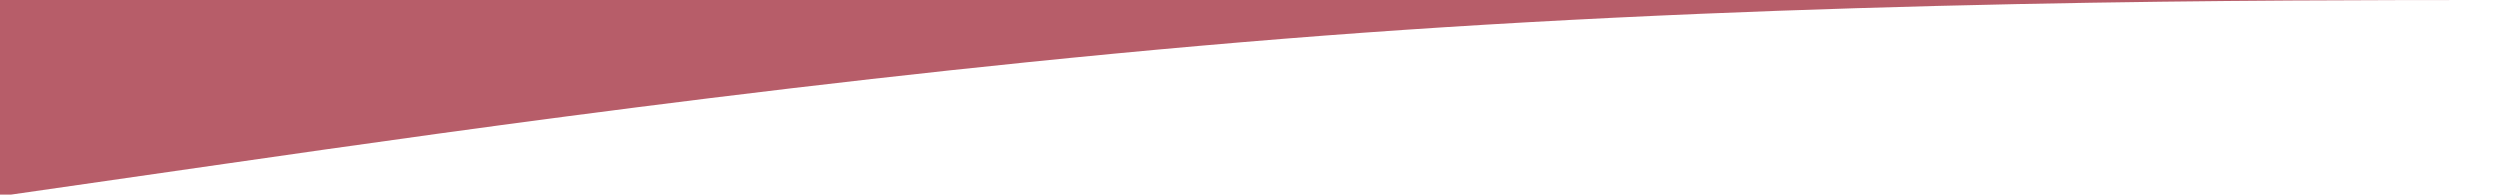 <svg xmlns="http://www.w3.org/2000/svg" width="1760" height="137" viewBox="0 0 1760 137">
  <path id="Intersection_1" data-name="Intersection 1" d="M0,229V92H1760c-79.643,0-200,0-340,2.877-76.928,1.581-151.788,3.881-222.5,6.834-83.068,3.47-162.975,7.947-237.5,13.308S805.568,127.4,722.5,135.881c-70.7,7.219-145.562,15.69-222.5,25.178-140.009,17.266-260.347,34.579-339.977,46.036l-.023,0L7.77,229Z" transform="translate(0 -92)" fill="#b75d69"/>
</svg>